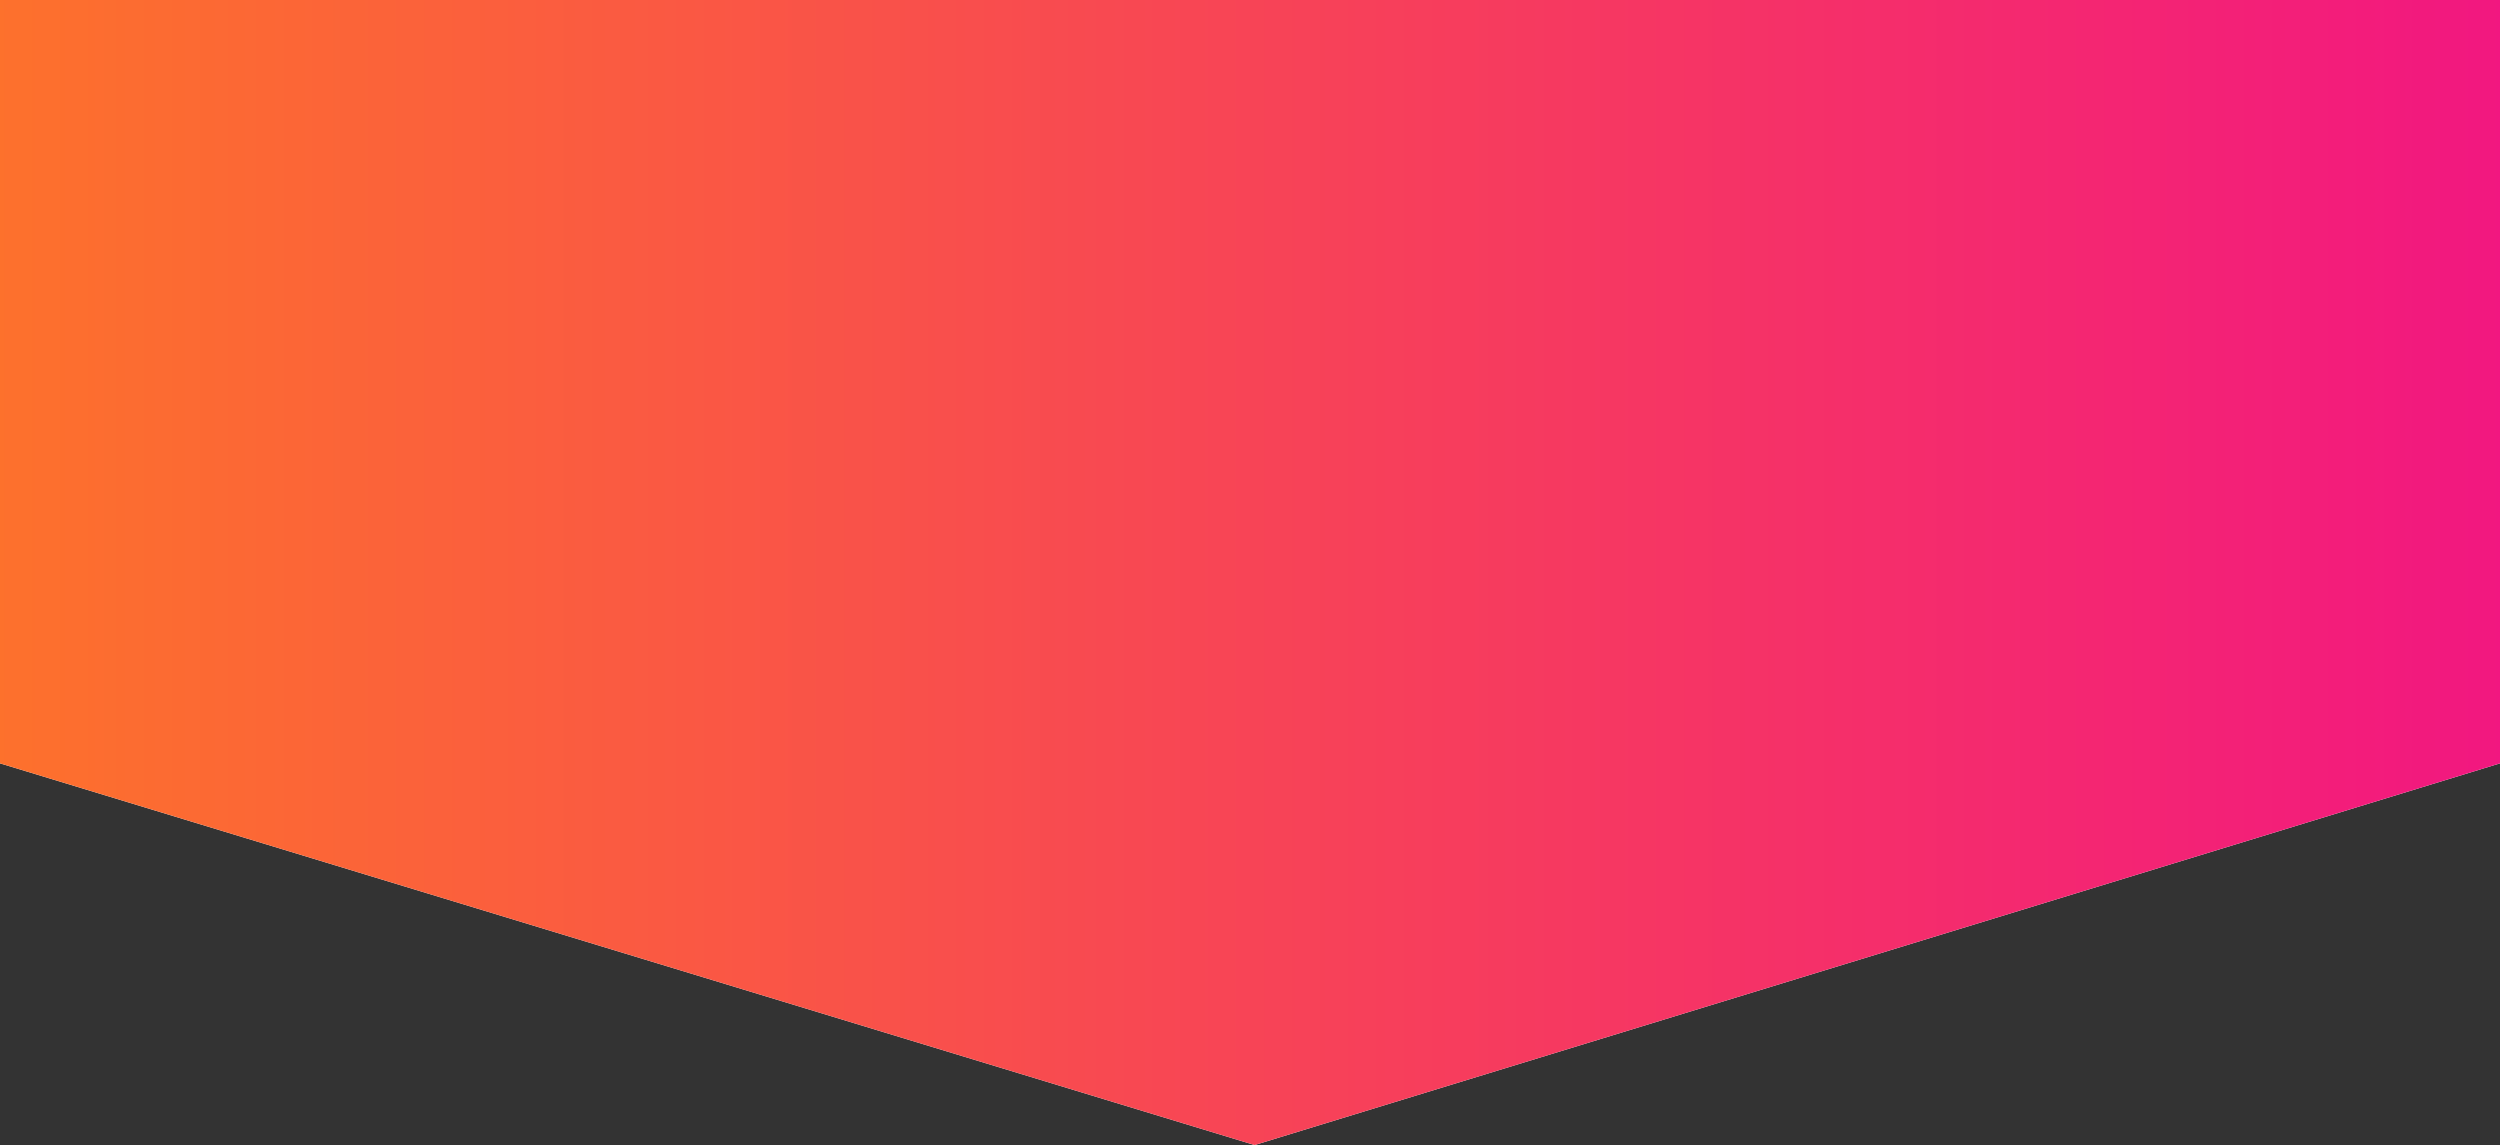<svg xmlns="http://www.w3.org/2000/svg" width="262" height="120"><rect width="100%" height="100%" fill="#333333" stroke="none"/><defs><linearGradient id="a" x1="0%" x2="100%" y1="0%" y2="0%"><stop offset="0%" stop-color="#FD712C"/><stop offset="100%" stop-color="#F21780"/></linearGradient></defs><path fill-rule="evenodd" fill="#FFF" d="M0 0h262v80l-130.522 40L0 80V0z"/><path fill="url(#a)" d="M0 0h262v80l-130.522 40L0 80V0z"/></svg>